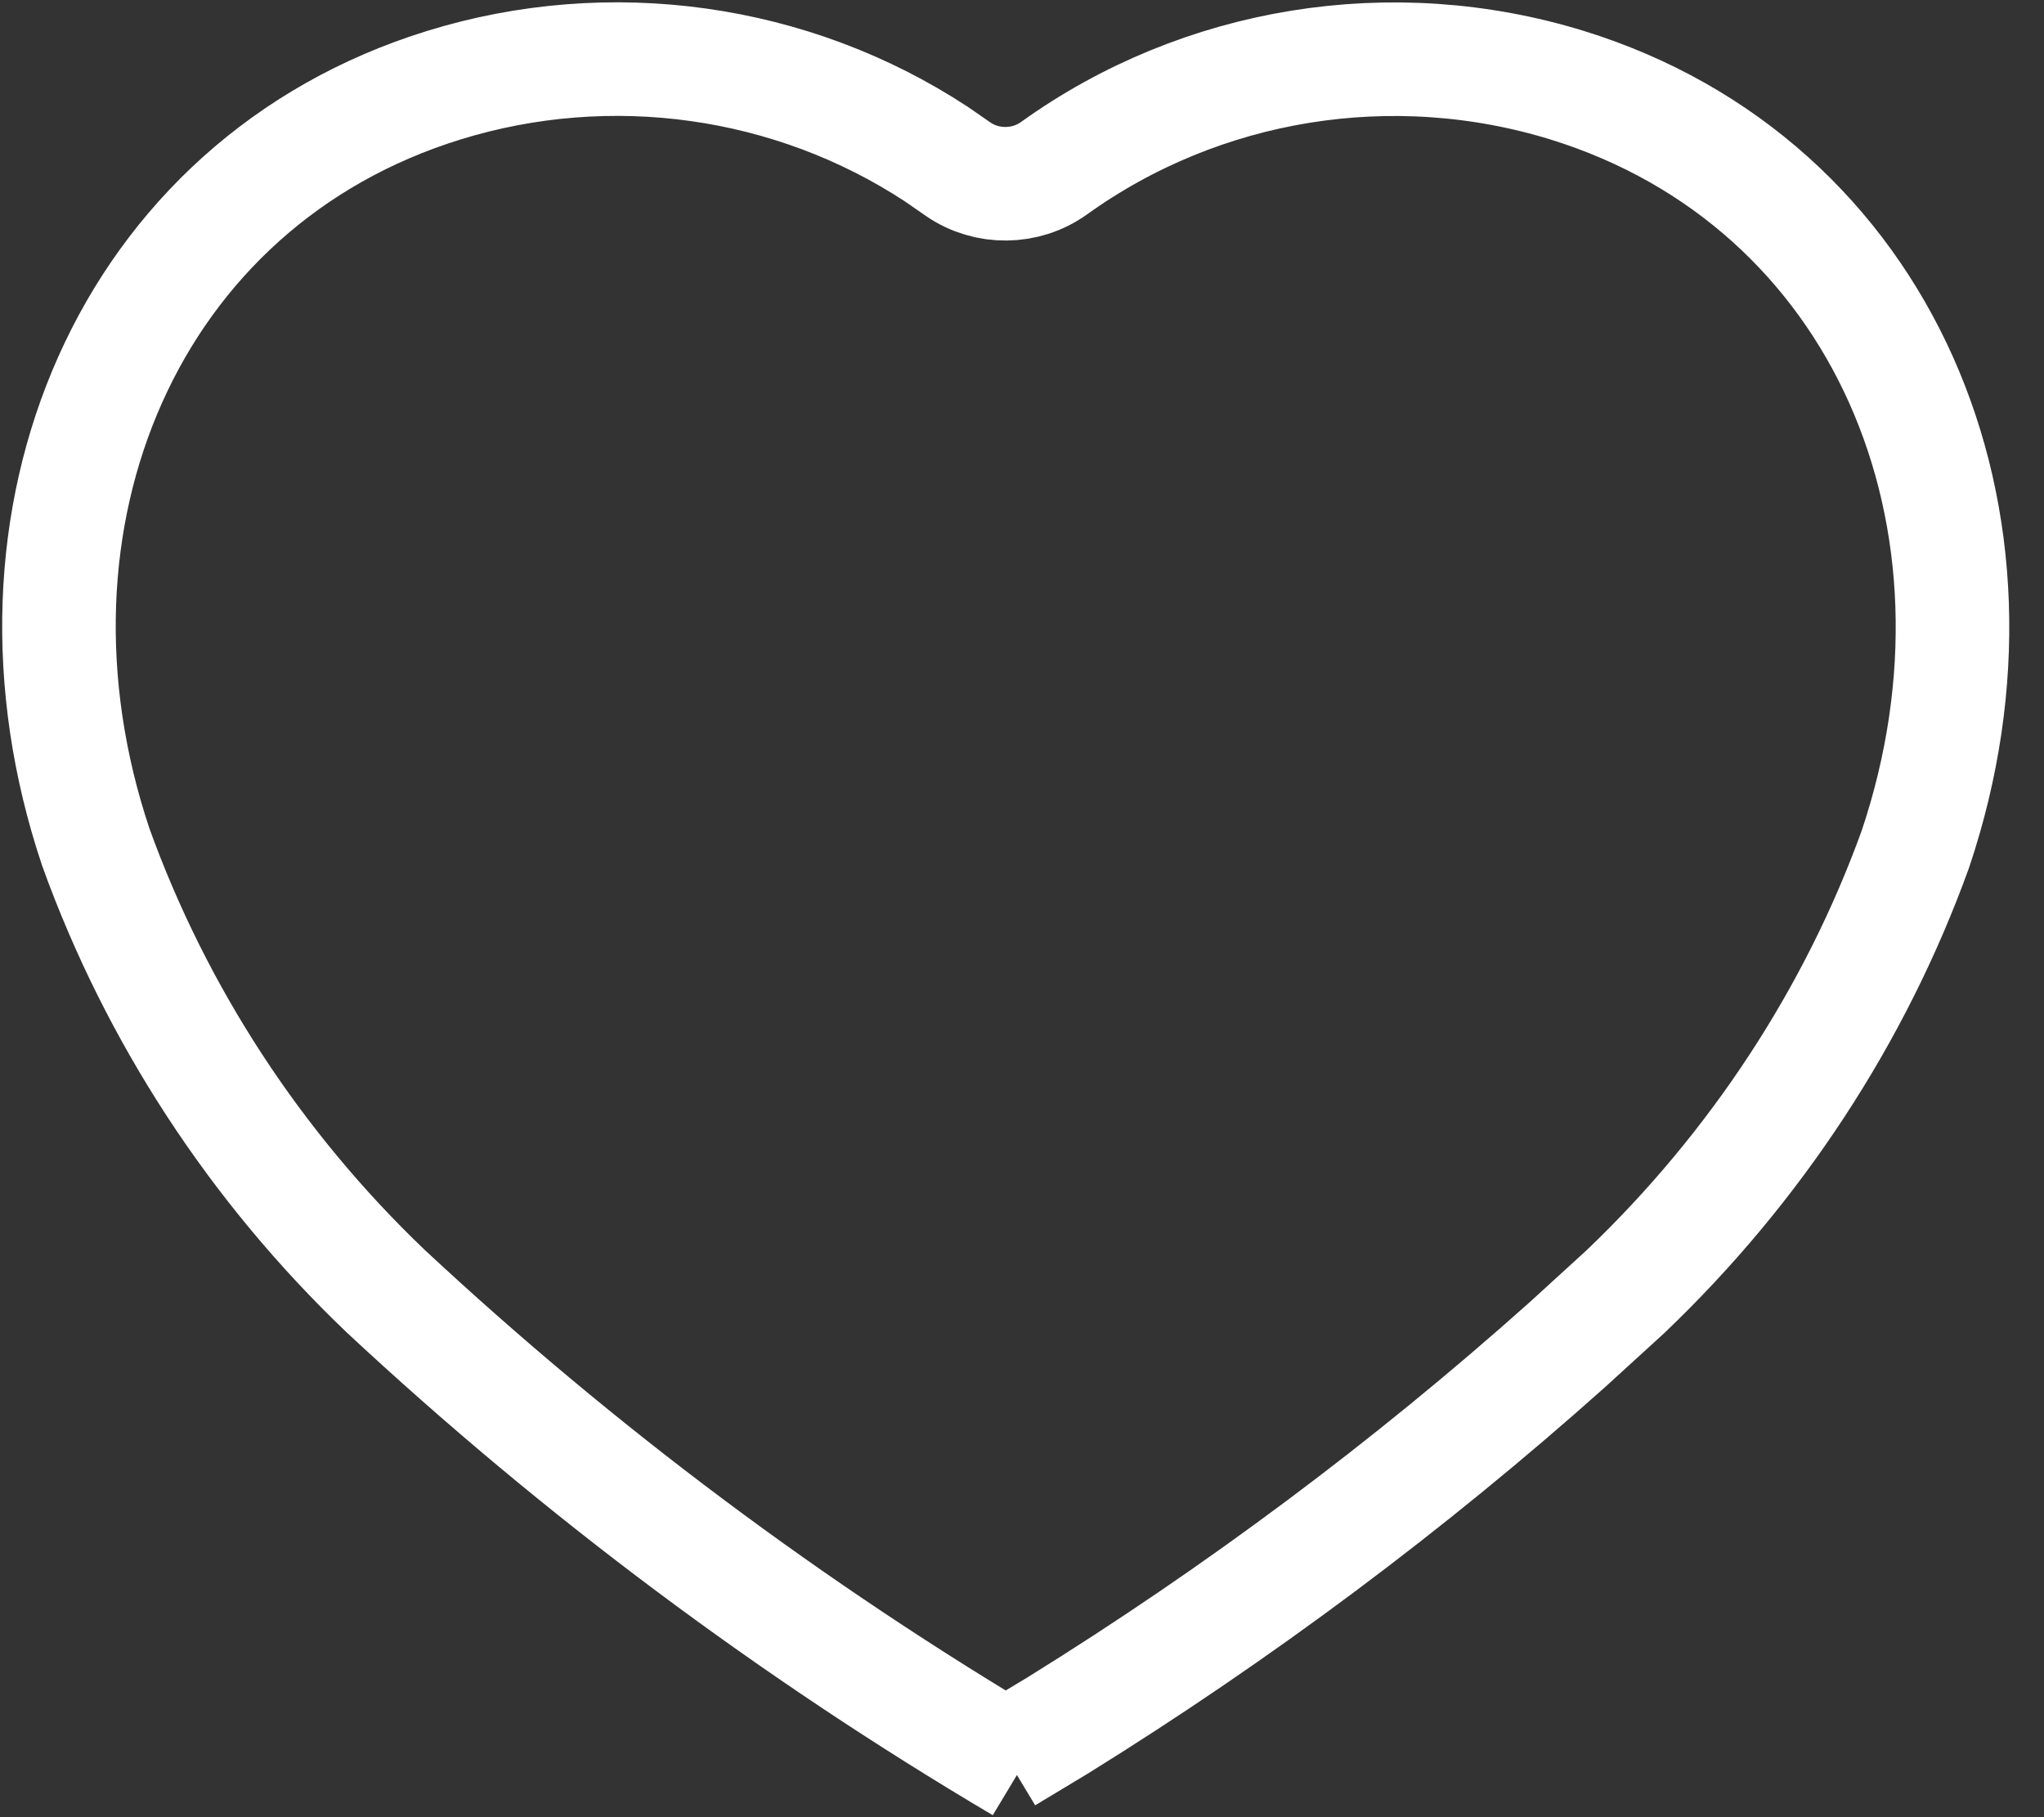 <svg width="18" height="16" viewBox="0 0 18 16" fill="none" xmlns="http://www.w3.org/2000/svg">
<rect x="0" y="0" width="18" height="16" fill="#333333" stroke="none"/>
<path d="M8.246 1.357L8.438 1.49C8.691 1.664 9.033 1.66 9.282 1.481C10.581 0.548 12.261 0.276 13.8 0.75C16.578 1.609 17.843 4.569 16.868 7.475C16.34 8.937 15.464 10.275 14.315 11.372L13.8 11.842C12.411 13.082 10.909 14.203 9.315 15.192L8.858 15.467L8.997 15.552C6.983 14.362 5.102 12.958 3.395 11.367C2.252 10.275 1.377 8.937 0.844 7.46C-0.127 4.566 1.132 1.608 3.909 0.75C5.375 0.297 6.973 0.522 8.246 1.357Z" stroke="white"/>
</svg>
